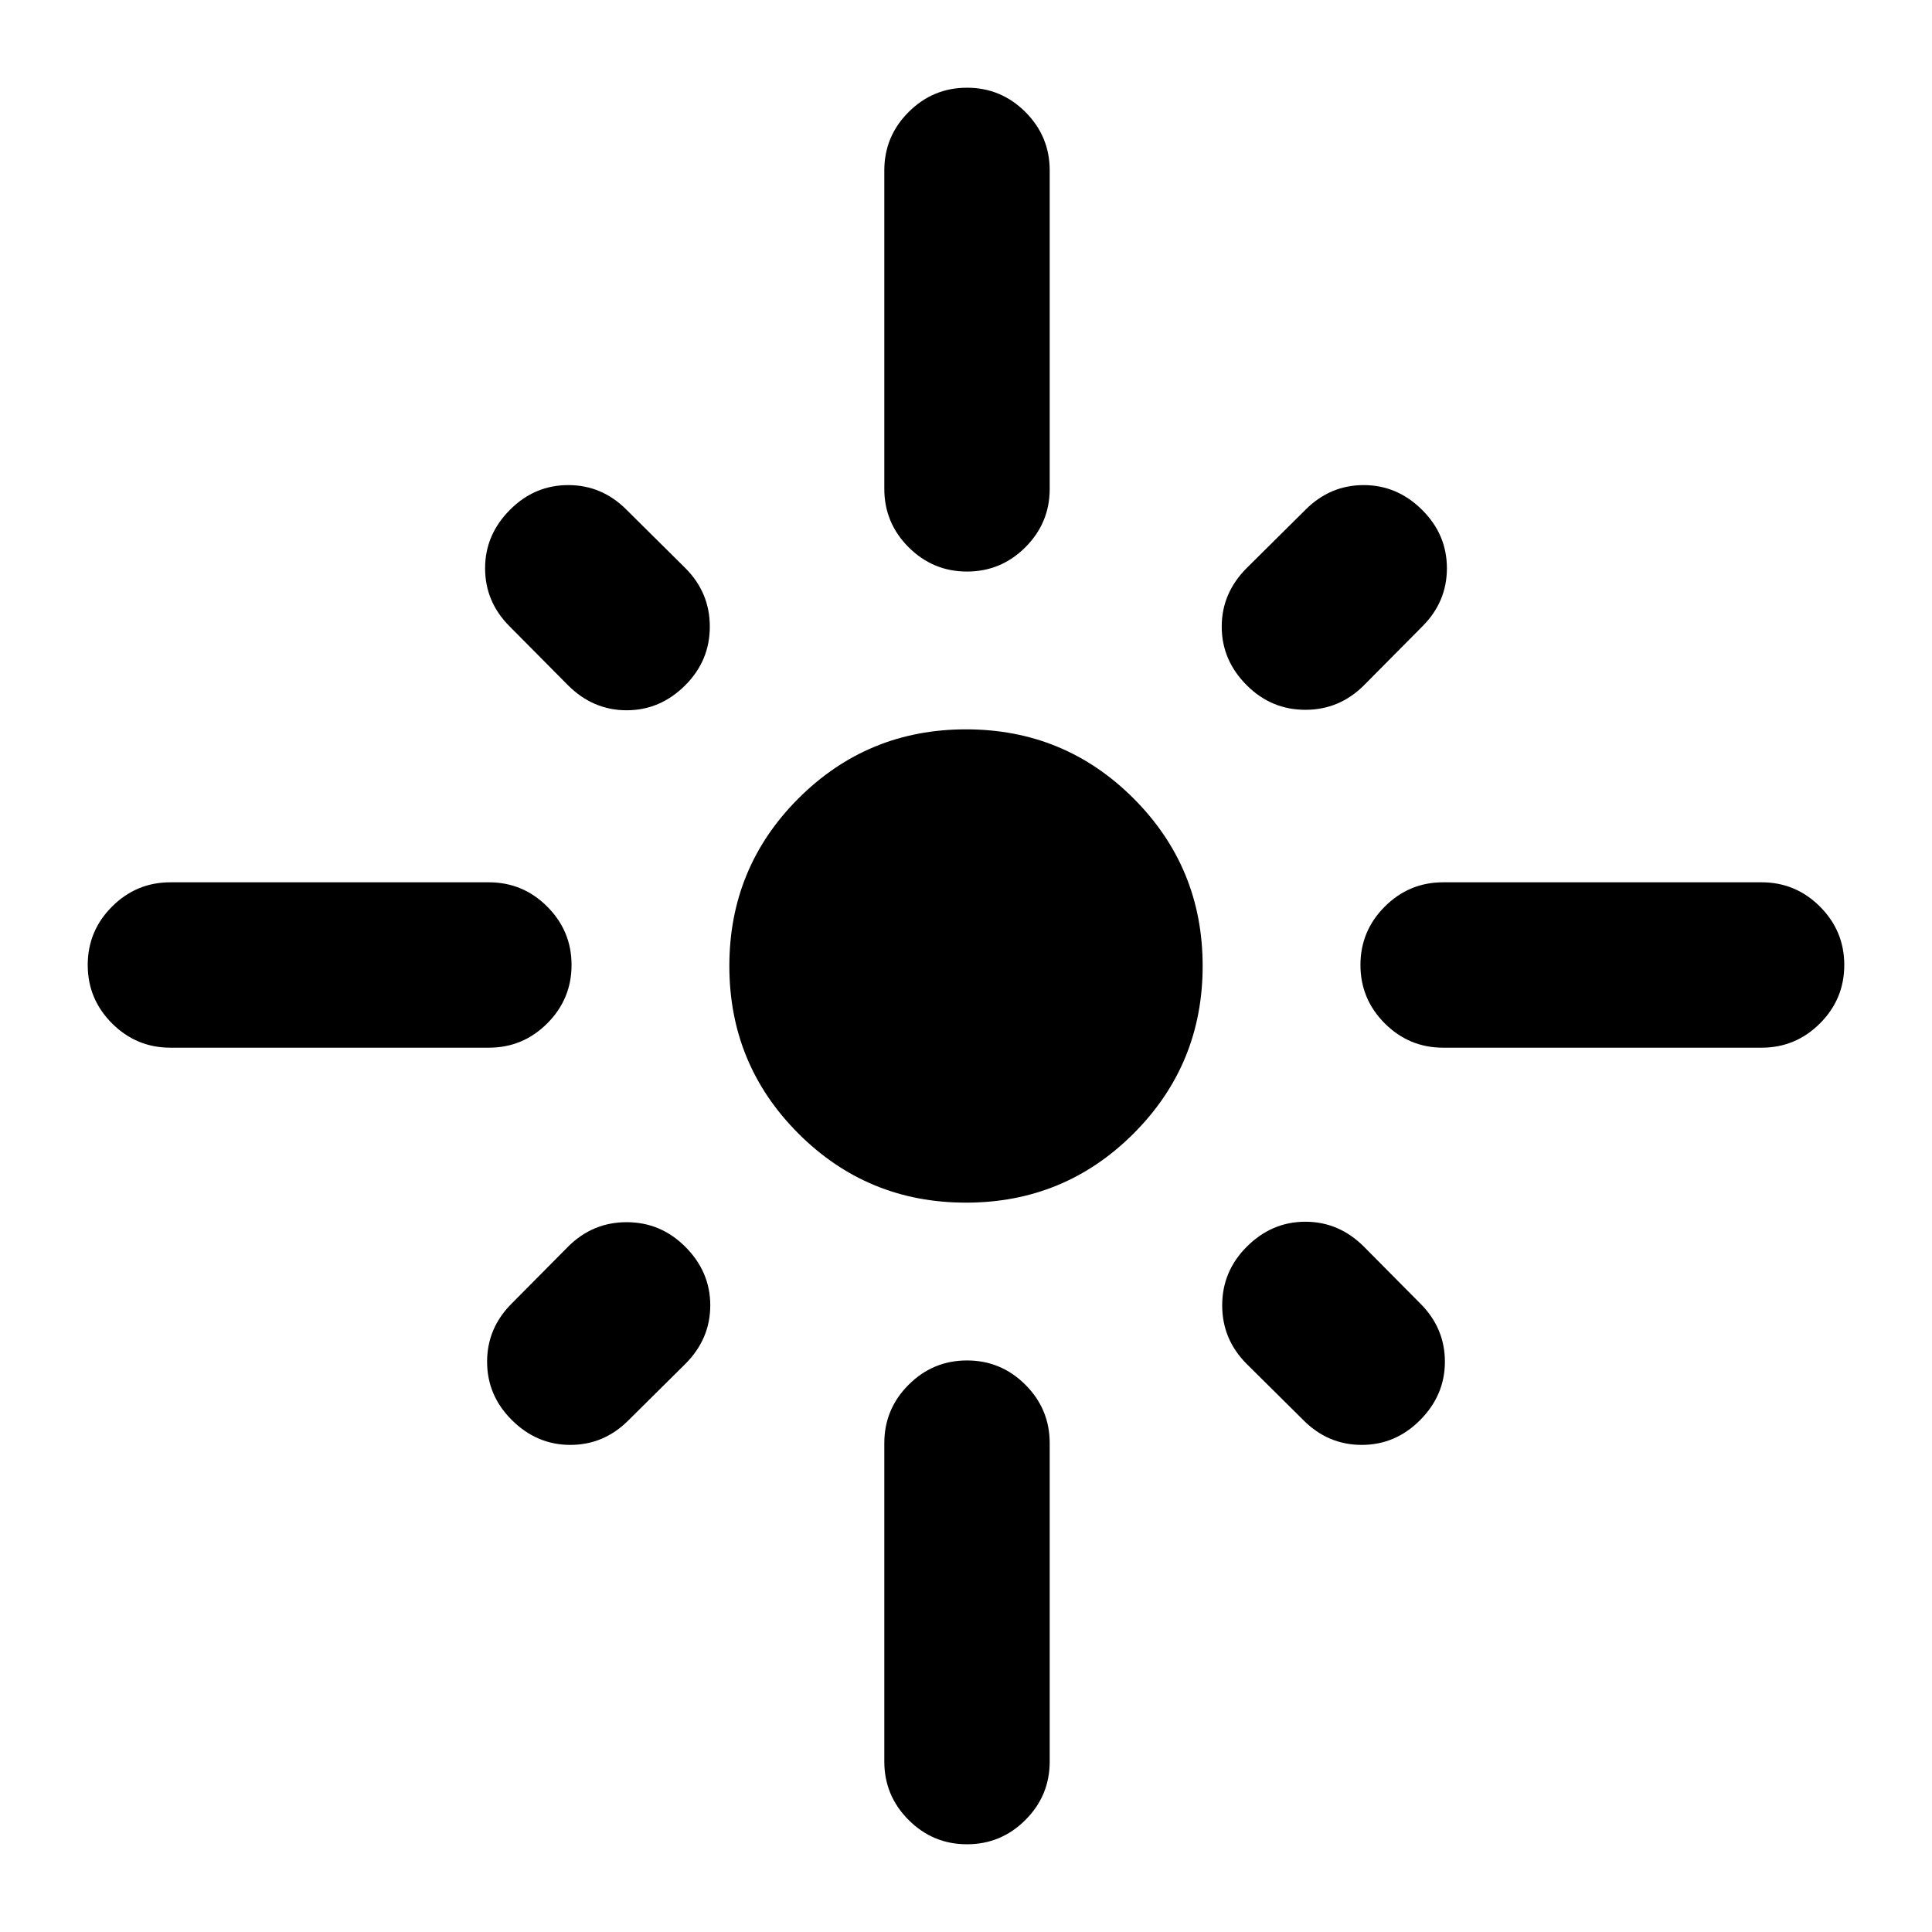 <svg xmlns="http://www.w3.org/2000/svg" height="24" viewBox="0 -960 960 960" width="24"><path d="M284-480.5q0 16.93-12.08 29.01-12.07 12.08-29.01 12.08H84.67q-16.93 0-29.01-12.08-12.07-12.08-12.07-29.01t12.07-29.01q12.08-12.08 29.01-12.08h158.24q16.94 0 29.01 12.08Q284-497.43 284-480.5Zm56.5-139q-12.43 12.43-29.13 12.43t-29.13-12.43l-29-29.24q-12.2-12.19-12.2-28.89 0-16.7 12.44-29.13 12.19-12.2 28.89-12.2 16.7 0 28.89 12.2l29.24 29q12.2 12.19 12.2 29.13 0 16.93-12.2 29.13Zm98.91-97.59v-158.24q0-16.93 12.08-29.01 12.08-12.07 29.01-12.07t29.01 12.07q12.08 12.08 12.08 29.01v158.24q0 16.94-12.08 29.01Q497.43-676 480.5-676t-29.01-12.08q-12.08-12.07-12.08-29.01ZM619.5-619.5q-12.43-12.43-12.43-29.13t12.43-29.13l29.24-29q12.19-12.2 28.89-12.2 16.7 0 29.13 12.44 12.2 12.19 12.2 28.89 0 16.7-12.2 28.89l-29 29.24q-12.19 12.2-29.13 12.2-16.93 0-29.13-12.2Zm56.5 139q0-16.93 12.08-29.01 12.07-12.08 29.01-12.08h158.24q16.93 0 29.01 12.08 12.07 12.08 12.07 29.01t-12.07 29.01q-12.08 12.08-29.01 12.08H717.09q-16.94 0-29.01-12.08Q676-463.57 676-480.5ZM480-362.41q-48.93 0-83.26-34.33-34.33-34.33-34.33-83.26 0-48.93 34.33-83.26 34.33-34.33 83.26-34.33 48.93 0 83.26 34.33 34.33 34.33 34.33 83.26 0 48.93-34.33 83.26-34.33 34.33-83.26 34.33Zm139.5 21.91q12.43-12.43 29.13-12.43t29.13 12.43l28 28.24q12.2 12.19 12.2 28.89 0 16.7-12.44 29.13-12.19 12.2-28.89 12.2-16.7 0-28.89-12.2l-28.24-28q-12.2-12.19-12.2-29.13 0-16.93 12.2-29.13Zm-279 0q12.43 12.43 12.43 29.13t-12.43 29.13l-28.24 28q-12.19 12.2-28.89 12.2-16.7 0-29.13-12.44-12.2-12.19-12.2-28.89 0-16.7 12.2-28.89l28-28.24q12.19-12.2 29.13-12.2 16.93 0 29.13 12.2Zm140 56.5q16.93 0 29.01 12.08 12.08 12.07 12.08 29.01v158.24q0 16.93-12.08 29.01-12.08 12.07-29.01 12.07t-29.01-12.07q-12.08-12.08-12.08-29.01v-158.24q0-16.94 12.08-29.01Q463.57-284 480.5-284Z"/></svg>